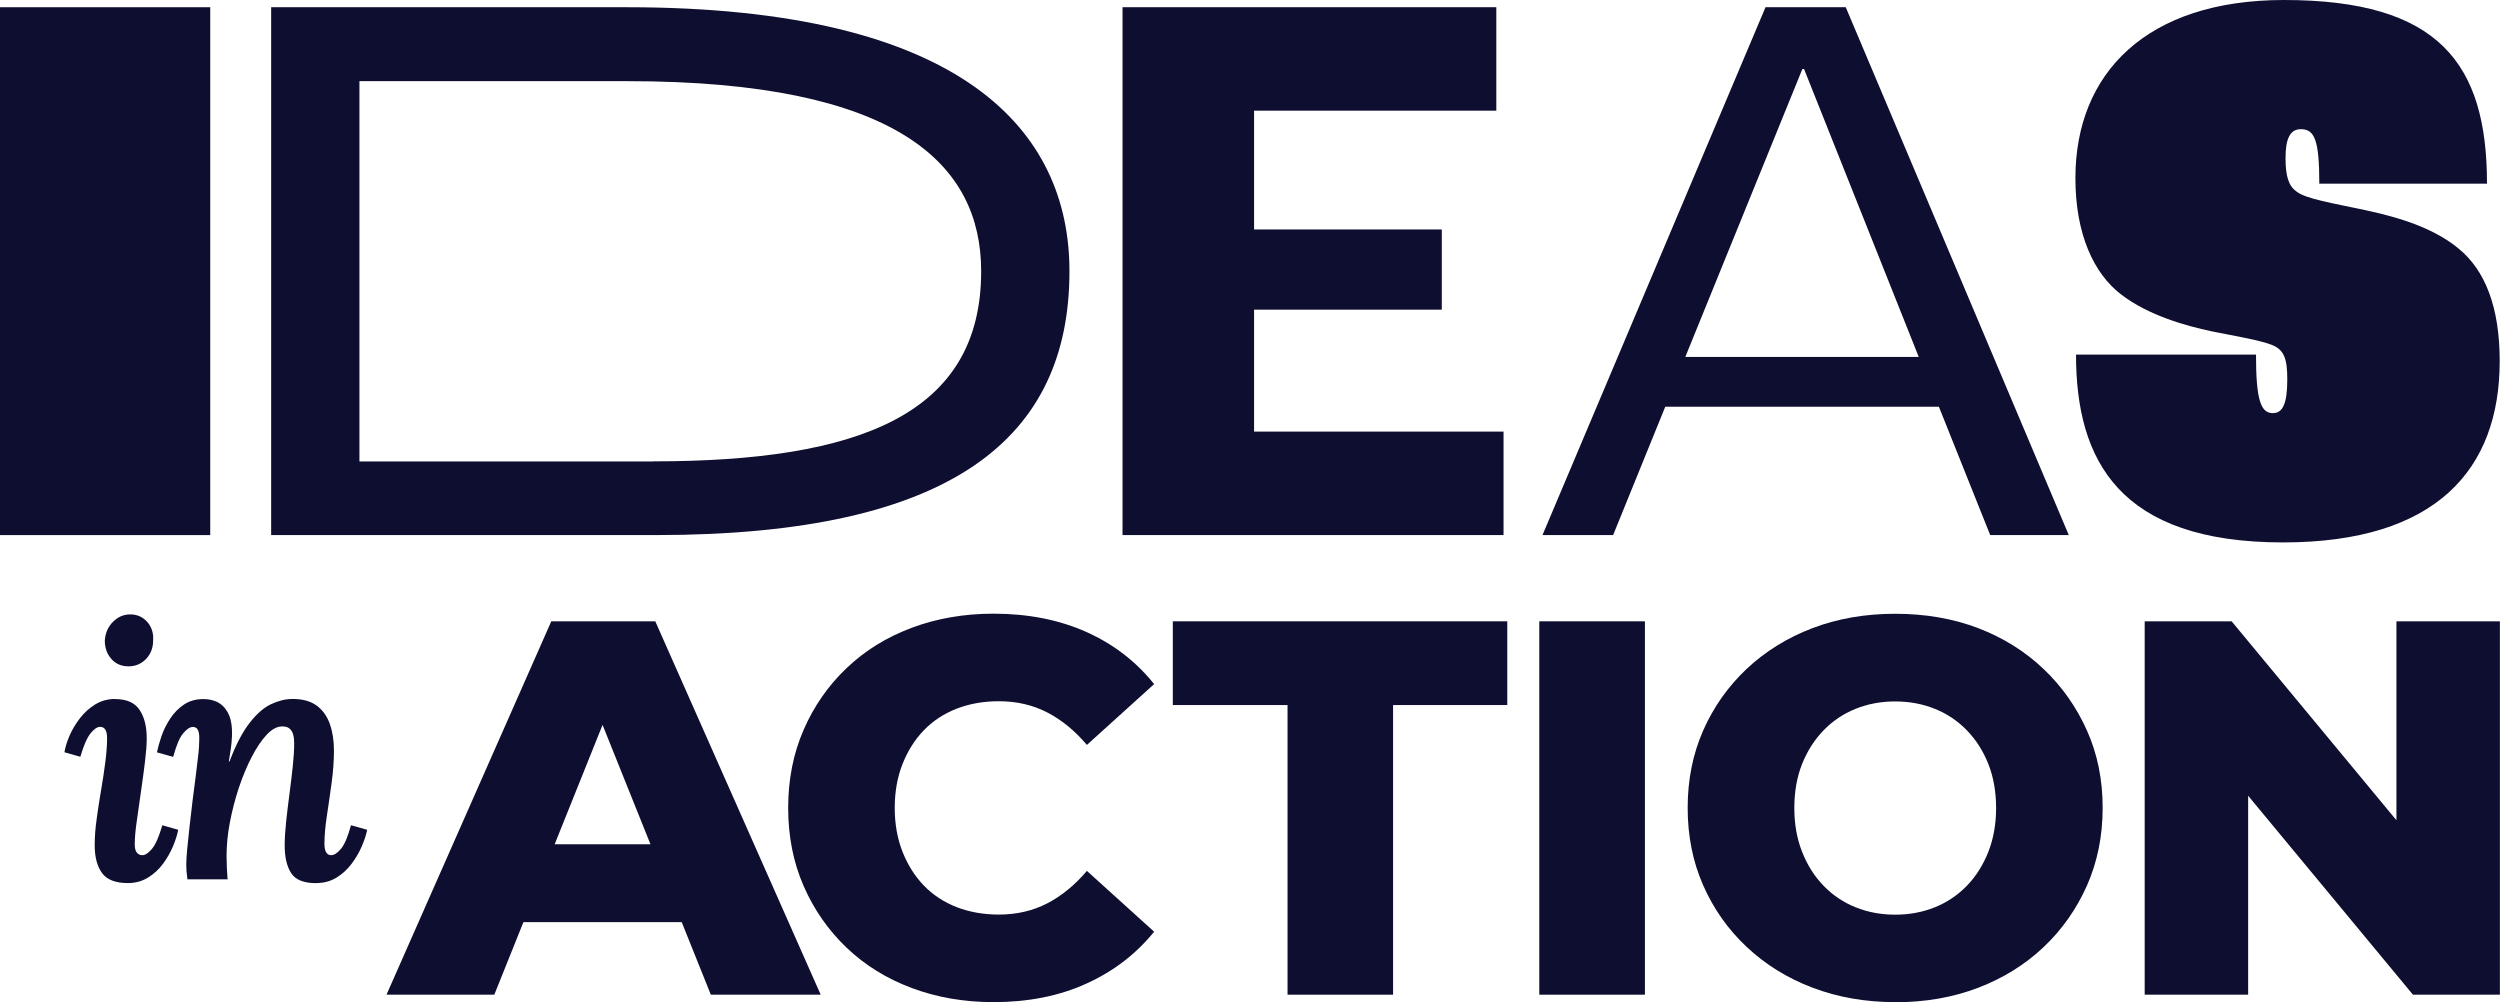 <?xml version="1.0" encoding="UTF-8"?><svg id="Layer_2" xmlns="http://www.w3.org/2000/svg" viewBox="0 0 242.11 97.05"><defs><style>.cls-1{fill:#0e0e30;stroke-width:0px;}</style></defs><g id="Logos"><path class="cls-1" d="M11.14,67.7c1.12,0,1.91.35,2.37,1.04.47.69.7,1.62.7,2.78,0,.59-.06,1.34-.17,2.25-.11.91-.24,1.88-.39,2.9-.15,1.02-.28,1.99-.41,2.89-.13.9-.19,1.63-.19,2.2,0,.39.07.66.21.82s.31.24.51.24c.3,0,.61-.21.96-.63s.67-1.18.99-2.27l1.54.44c-.09.48-.26,1.01-.51,1.61-.25.59-.58,1.16-.97,1.69-.4.54-.88.98-1.45,1.33-.57.35-1.22.53-1.95.53-1.18,0-2.02-.32-2.49-.96s-.72-1.54-.72-2.7c0-.77.06-1.62.19-2.54.12-.92.27-1.86.43-2.8.16-.94.3-1.85.41-2.72.11-.87.17-1.64.17-2.32,0-.36-.06-.64-.17-.82-.11-.18-.28-.27-.51-.27-.27,0-.58.21-.92.63s-.67,1.18-.99,2.27l-1.54-.44c.07-.45.23-.98.48-1.57.25-.59.59-1.16,1.01-1.71.42-.55.92-1,1.49-1.35.57-.35,1.22-.53,1.95-.53ZM12.61,59.5c.66,0,1.21.24,1.64.72.43.48.63,1.08.58,1.81,0,.71-.23,1.3-.68,1.78-.46.48-1.02.72-1.71.72s-1.24-.24-1.66-.72c-.42-.48-.63-1.07-.63-1.78.05-.73.31-1.33.79-1.81s1.04-.72,1.67-.72Z"/><path class="cls-1" d="M30.64,85.53c-1.21,0-2.02-.32-2.44-.97-.42-.65-.63-1.54-.63-2.68,0-.68.05-1.45.14-2.31.09-.85.2-1.74.32-2.66.12-.92.23-1.81.32-2.66.09-.85.14-1.61.14-2.27,0-.32-.03-.6-.1-.85-.07-.25-.19-.44-.36-.58-.17-.14-.4-.2-.7-.2-.5,0-1,.27-1.5.8-.5.54-.99,1.25-1.45,2.15-.47.9-.88,1.9-1.25,2.99-.36,1.09-.65,2.21-.87,3.36-.22,1.15-.32,2.24-.32,3.26,0,.32.01.71.03,1.16.02.46.05.82.07,1.09h-3.89c-.05-.36-.07-.63-.09-.8-.01-.17-.02-.37-.02-.6,0-.43.03-.95.09-1.55.06-.6.13-1.3.22-2.1.09-.8.19-1.68.31-2.66.11-.87.21-1.62.29-2.25.08-.64.15-1.19.2-1.66.06-.47.1-.87.12-1.2.02-.33.03-.61.03-.84,0-.39-.05-.67-.15-.84-.1-.17-.26-.26-.46-.26-.3,0-.61.21-.96.63s-.66,1.18-.96,2.27l-1.57-.44c.09-.45.24-.98.44-1.57.2-.59.49-1.16.85-1.71.36-.55.81-1,1.33-1.35.52-.35,1.15-.53,1.88-.53.59,0,1.1.13,1.52.39.42.26.74.65.96,1.16.22.51.31,1.17.29,1.96-.02.5-.06.94-.12,1.33-.06.39-.12.79-.19,1.2h.07c.61-1.62,1.26-2.86,1.95-3.74.68-.88,1.38-1.48,2.08-1.81.71-.33,1.4-.5,2.08-.5.96,0,1.72.21,2.31.63.58.42,1.01,1.01,1.28,1.76.27.75.41,1.62.41,2.6s-.07,1.99-.22,3.09c-.15,1.1-.3,2.17-.46,3.21-.16,1.04-.24,1.95-.24,2.75,0,.36.06.64.17.82.11.18.27.27.48.27.3,0,.61-.21.96-.63s.66-1.18.96-2.27l1.57.44c-.09.46-.26.98-.51,1.57-.25.59-.58,1.16-.99,1.71-.41.55-.9,1-1.47,1.35-.57.35-1.22.53-1.95.53Z"/><path class="cls-1" d="M37.43,96.33l15.96-36.16h10.07l16.02,36.16h-10.64l-12.5-31.15h4.03l-12.5,31.15h-10.44ZM46.16,89.3l2.64-7.54h17.67l2.63,7.54h-22.94Z"/><path class="cls-1" d="M96.22,97.05c-2.86,0-5.5-.46-7.93-1.37-2.43-.91-4.53-2.21-6.3-3.9-1.77-1.69-3.16-3.68-4.16-5.97-1-2.29-1.5-4.81-1.5-7.57s.5-5.28,1.5-7.57c1-2.29,2.38-4.28,4.16-5.97,1.77-1.69,3.87-2.99,6.3-3.9,2.43-.91,5.07-1.37,7.93-1.37,3.34,0,6.33.59,8.96,1.76,2.63,1.17,4.83,2.86,6.59,5.06l-6.51,5.89c-1.17-1.38-2.45-2.43-3.85-3.15-1.4-.72-2.95-1.08-4.68-1.08-1.48,0-2.84.24-4.08.72-1.24.48-2.3,1.18-3.18,2.09-.88.91-1.57,2.01-2.07,3.28-.5,1.27-.75,2.69-.75,4.24s.25,2.96.75,4.24c.5,1.27,1.19,2.37,2.07,3.28s1.94,1.61,3.18,2.09c1.24.48,2.6.72,4.08.72,1.72,0,3.28-.36,4.68-1.08,1.39-.72,2.68-1.77,3.85-3.15l6.51,5.89c-1.76,2.17-3.95,3.85-6.59,5.04-2.63,1.19-5.62,1.78-8.96,1.78Z"/><path class="cls-1" d="M124.69,96.33v-28.05h-11.11v-8.11h32.39v8.11h-11.06v28.05h-10.23Z"/><path class="cls-1" d="M149.07,96.33v-36.16h10.23v36.16h-10.23Z"/><path class="cls-1" d="M183.54,97.05c-2.89,0-5.56-.47-8.01-1.4-2.45-.93-4.57-2.25-6.38-3.95-1.81-1.7-3.21-3.69-4.21-5.97-1-2.27-1.5-4.77-1.5-7.49s.5-5.22,1.5-7.49c1-2.27,2.4-4.26,4.21-5.97,1.81-1.7,3.94-3.02,6.38-3.95,2.45-.93,5.11-1.39,8.01-1.39s5.6.46,8.03,1.39c2.43.93,4.54,2.25,6.33,3.95,1.79,1.7,3.19,3.69,4.21,5.97,1.02,2.27,1.52,4.77,1.52,7.49s-.51,5.23-1.52,7.52c-1.02,2.29-2.42,4.28-4.21,5.97-1.79,1.69-3.9,3-6.33,3.93-2.43.93-5.11,1.4-8.03,1.4ZM183.54,88.58c1.38,0,2.66-.24,3.85-.72,1.19-.48,2.22-1.18,3.1-2.09.88-.91,1.57-2.01,2.07-3.28.5-1.27.75-2.69.75-4.24s-.25-3-.75-4.26c-.5-1.26-1.19-2.34-2.07-3.25-.88-.91-1.91-1.61-3.1-2.09-1.19-.48-2.47-.72-3.85-.72s-2.66.24-3.85.72c-1.19.48-2.22,1.18-3.1,2.09-.88.91-1.57,2-2.07,3.25-.5,1.26-.75,2.68-.75,4.26s.25,2.96.75,4.24c.5,1.27,1.19,2.37,2.07,3.28s1.91,1.61,3.1,2.09c1.19.48,2.47.72,3.85.72Z"/><path class="cls-1" d="M207.7,96.33v-36.16h8.42l19.94,24.07h-3.98v-24.07h10.02v36.16h-8.42l-19.94-24.07h3.98v24.07h-10.02Z"/><path class="cls-1" d="M0,.7h20.36v51.12H0V.7Z"/><path class="cls-1" d="M26.26.7h34.42c32.71,0,42.89,12.04,42.89,25.56,0,16.08-11.19,25.56-40.09,25.56H26.26V.7ZM63.24,44.68c20.05,0,31.78-4.58,31.78-18.41,0-10.33-8-18.41-34.26-18.41h-25.95v36.83h28.44Z"/><path class="cls-1" d="M108.7.7h36.21v10.02h-23.46v11.5h18.18v7.77h-18.18v11.81h24.16v10.02h-36.9V.7Z"/><path class="cls-1" d="M187.76,39.39h-26.49l-5.05,12.43h-6.84L170.98.7h7.77l21.6,51.12h-7.61l-4.97-12.43ZM185.82,34.57l-11.11-27.89h-.16l-11.34,27.89h22.61Z"/><path class="cls-1" d="M201.08,34.34h17.4c0,4.43.47,5.67,1.63,5.67.93,0,1.4-.85,1.4-3.26,0-2.02-.31-2.87-1.48-3.34-1.17-.47-3.5-.85-5.83-1.32-2.56-.54-6.14-1.55-8.78-3.57-2.64-2.02-4.43-5.83-4.43-11.27,0-10.18,6.91-17.25,20.2-17.25,15,0,19.66,6.14,19.66,17.79h-16.24c0-4.27-.47-5.28-1.79-5.28-1.09,0-1.48,1.01-1.48,2.8s.31,2.72,1.09,3.26c.93.7,3.42,1.09,6.68,1.79,3.65.78,6.76,1.86,9.01,3.73,2.56,2.1,3.96,5.67,3.96,10.88,0,10.49-6.14,17.56-20.98,17.56-15.85,0-20.05-7.93-20.05-18.18Z"/></g></svg>